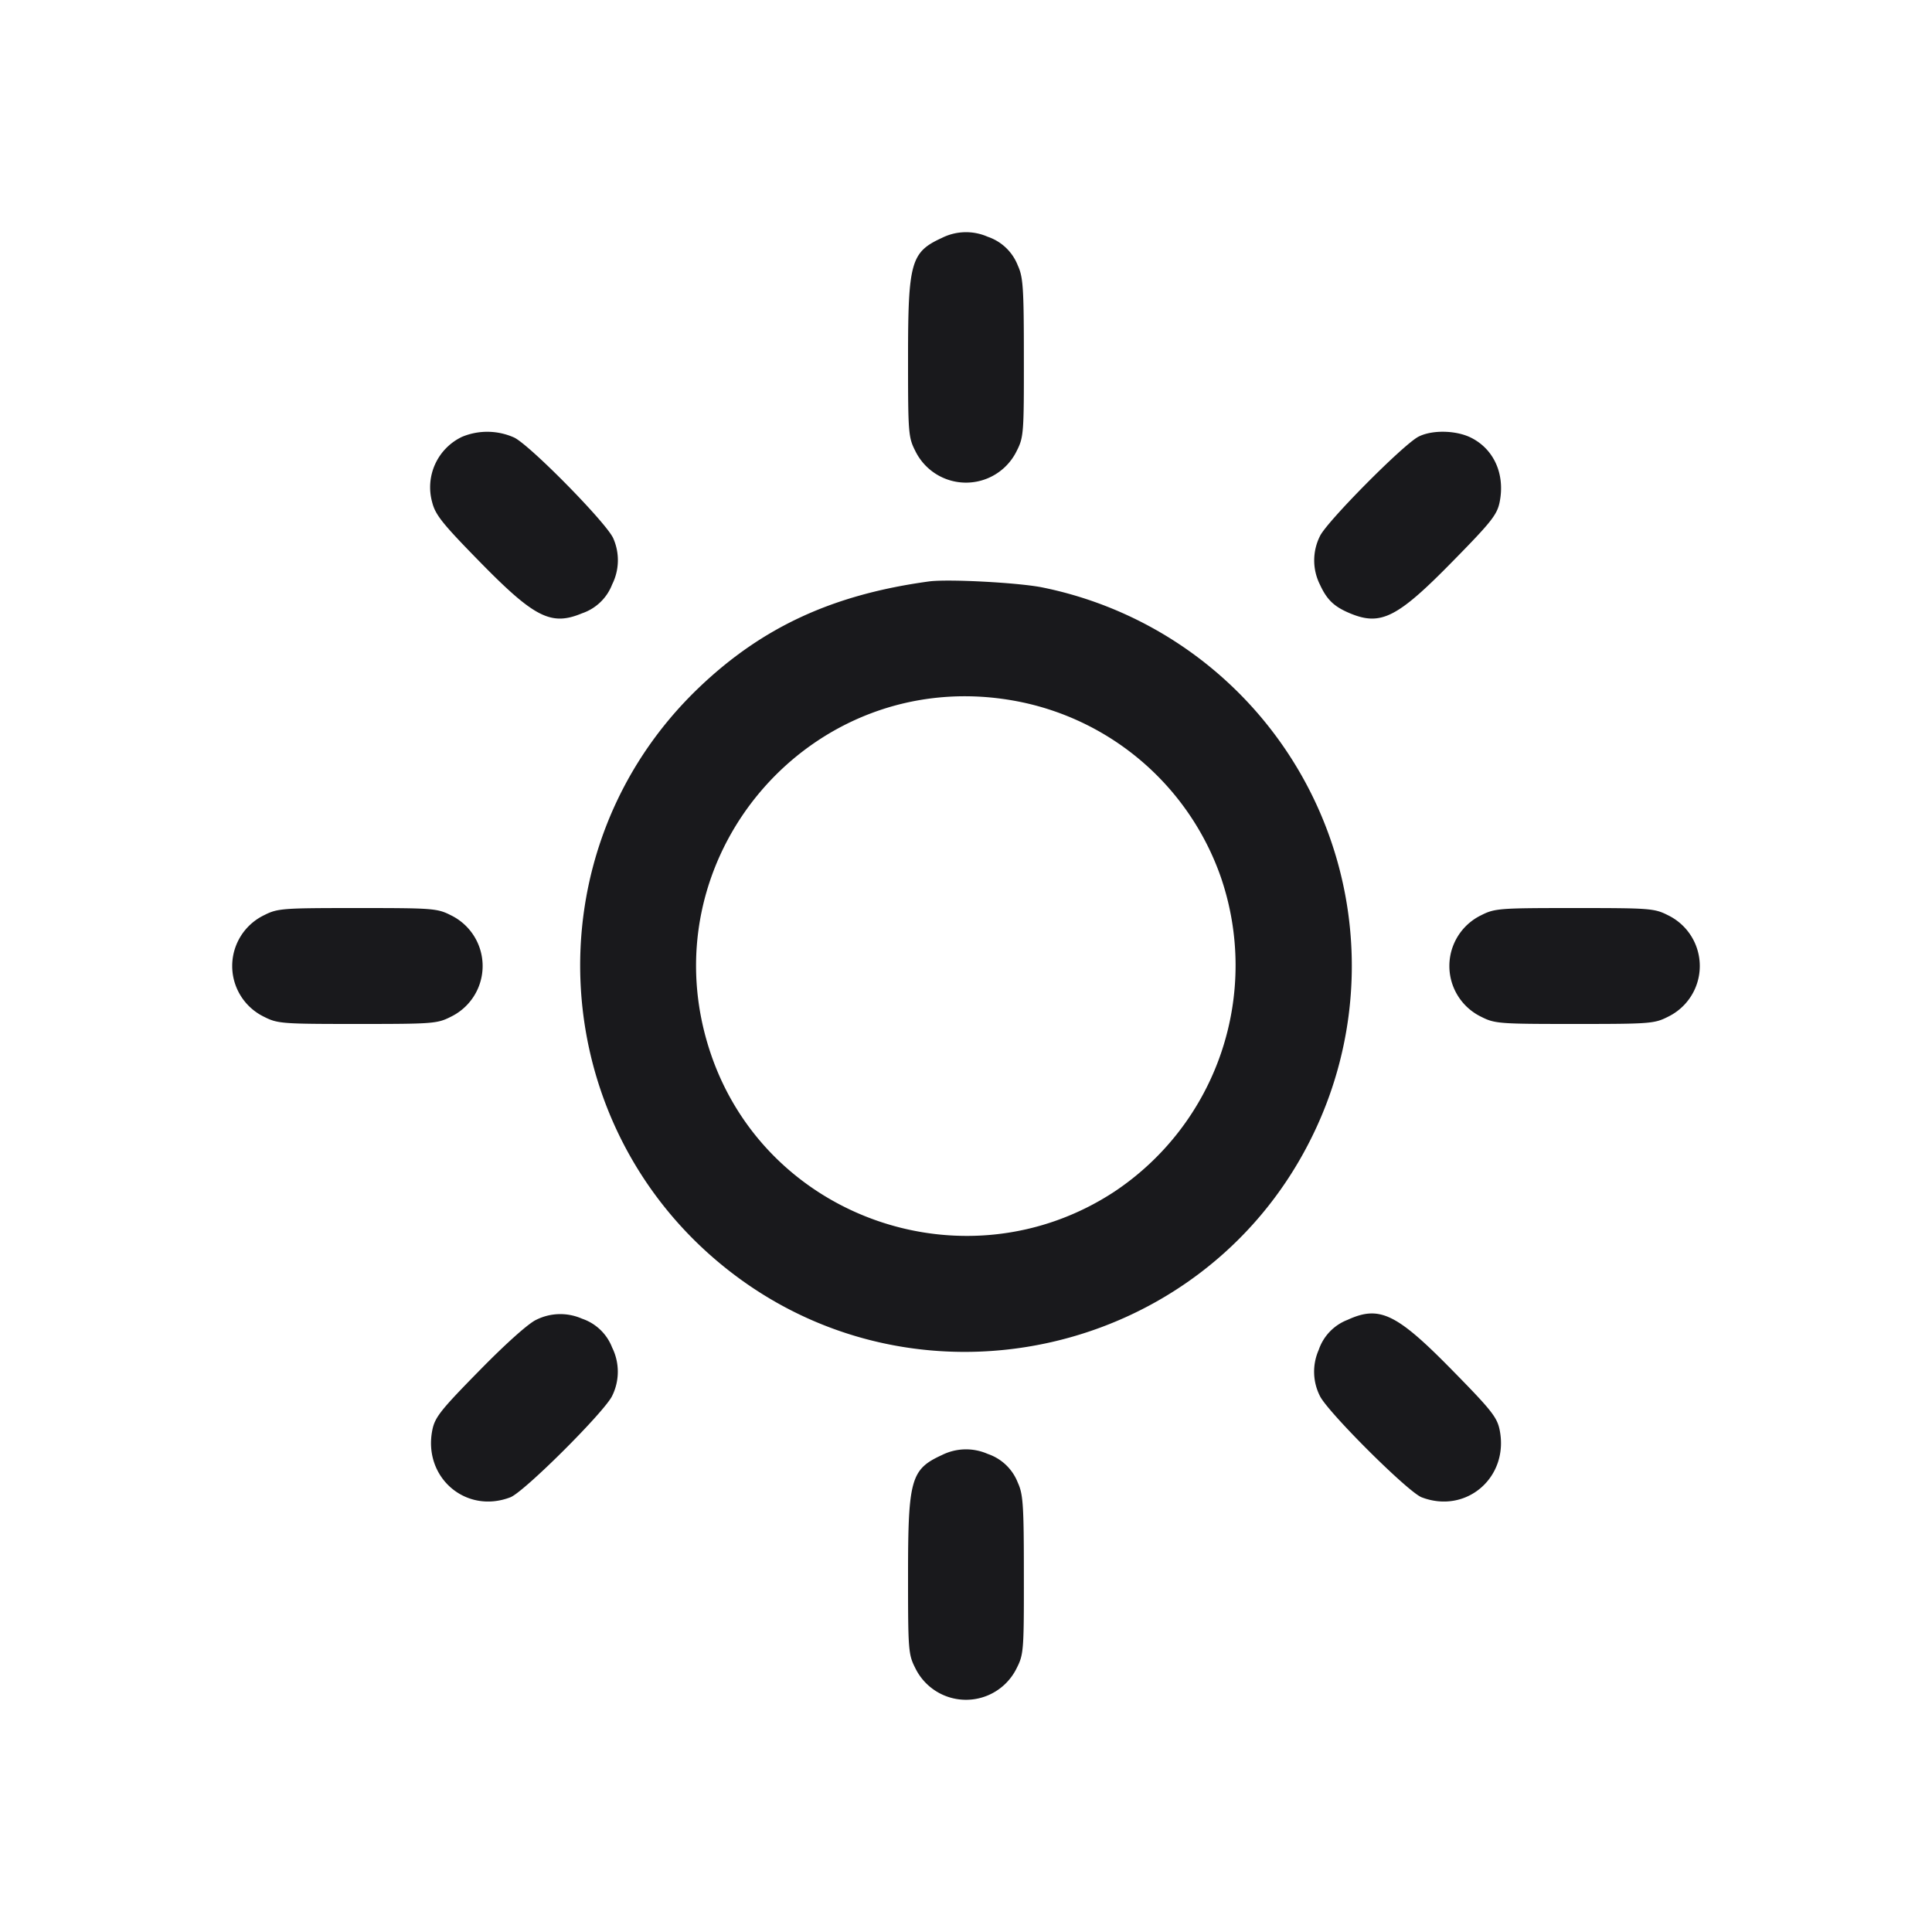 <svg width="20" height="20" fill="none" xmlns="http://www.w3.org/2000/svg"><path d="M9.75 2.463c-.321.147-.35.251-.35 1.246 0 .774.003.817.075.959a.584.584 0 0 0 1.05 0c.072-.142.075-.184.074-.967 0-.722-.008-.833-.062-.951a.508.508 0 0 0-.312-.299.557.557 0 0 0-.475.012M4.783 4.522a.578.578 0 0 0-.31.674c.033.132.101.219.491.617.57.583.742.669 1.061.536a.508.508 0 0 0 .312-.299.56.56 0 0 0 .012-.476c-.063-.152-.848-.952-1.023-1.043a.68.68 0 0 0-.543-.009m9.9-.001c-.16.084-.95.881-1.019 1.029a.56.56 0 0 0-.001.5c.073.159.147.23.312.299.319.133.49.047 1.063-.538.4-.407.459-.482.486-.612.058-.286-.056-.546-.292-.666-.156-.08-.408-.085-.549-.012M9.617 6.019c-.991.135-1.72.47-2.373 1.091-1.786 1.697-1.616 4.596.357 6.086 1.961 1.481 4.815.83 5.943-1.354a3.998 3.998 0 0 0-2.749-5.76c-.24-.05-.981-.09-1.178-.063m.865 1.232a2.79 2.79 0 0 1 2.155 1.826 2.813 2.813 0 0 1-1.101 3.259c-1.517.996-3.583.297-4.173-1.413-.696-2.019 1.019-4.038 3.119-3.672m-7.75 2.224a.584.584 0 0 0 0 1.05c.142.072.185.075.968.075.783 0 .826-.003.968-.075a.584.584 0 0 0 0-1.05C4.526 9.403 4.483 9.4 3.7 9.4c-.783 0-.826.003-.968.075m12.6 0a.584.584 0 0 0 0 1.05c.142.072.185.075.968.075.783 0 .826-.003.968-.075a.584.584 0 0 0 0-1.05c-.142-.072-.185-.075-.968-.075-.783 0-.826.003-.968.075M5.55 13.663c-.08.037-.315.247-.588.526-.4.407-.459.482-.486.612-.1.491.345.876.807.699.142-.054.978-.888 1.054-1.05a.563.563 0 0 0 0-.5.508.508 0 0 0-.312-.299.557.557 0 0 0-.475.012m8.4 0a.508.508 0 0 0-.299.312.557.557 0 0 0 .012.475c.076.162.912.996 1.054 1.05.462.177.907-.208.807-.699-.027-.13-.086-.205-.486-.612-.582-.594-.757-.678-1.088-.526m-4.2 1.4c-.321.147-.35.251-.35 1.246 0 .774.003.817.075.959a.584.584 0 0 0 1.05 0c.072-.142.075-.184.074-.967 0-.722-.008-.833-.062-.951a.508.508 0 0 0-.312-.299.557.557 0 0 0-.475.012" fill="#19191C" fill-rule="evenodd"/></svg>
